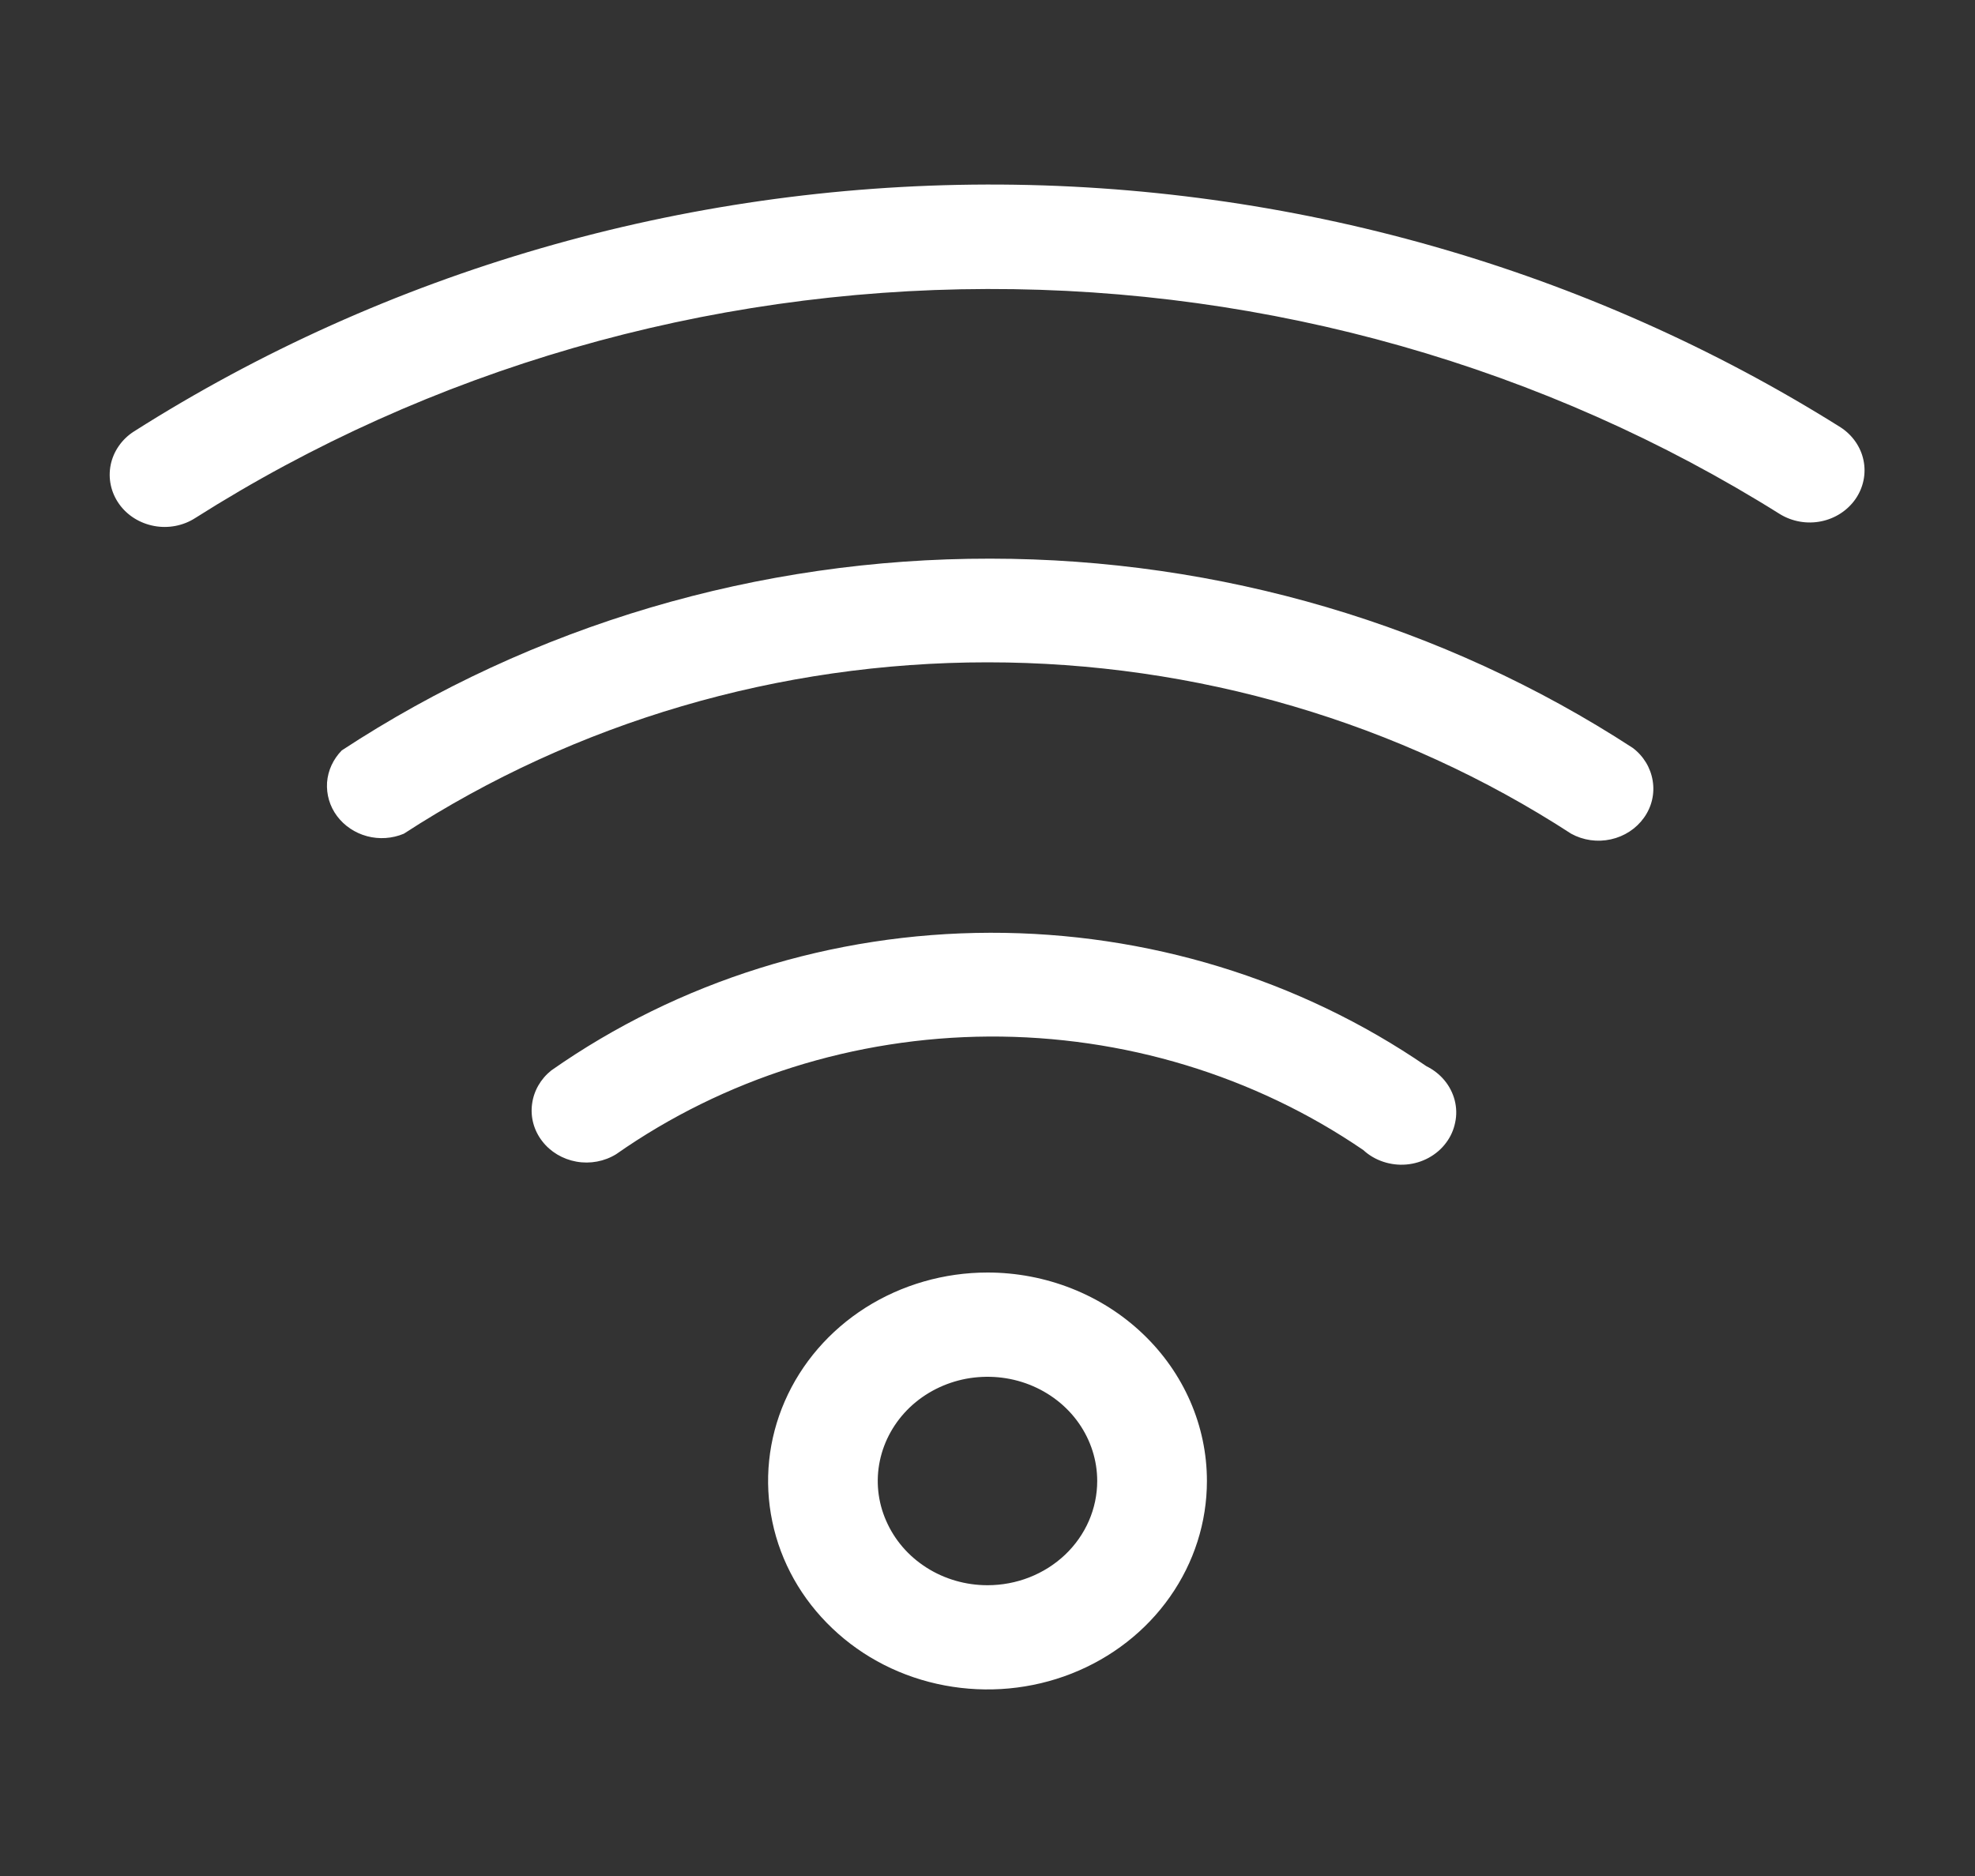 <svg width="20" height="19" viewBox="0 0 20 19" fill="none" xmlns="http://www.w3.org/2000/svg">
<rect x="0" y="0" width="20" height="19" fill="#333333" stroke="none"/>
<g clip-path="url(#clip0_326_3192)">
<path d="M18.639 4.328C16.074 2.717 13.065 1.862 9.991 1.869C6.916 1.877 3.912 2.747 1.356 4.37C1.295 4.409 1.243 4.459 1.203 4.517C1.163 4.574 1.135 4.639 1.121 4.707C1.093 4.845 1.123 4.987 1.206 5.104C1.288 5.22 1.416 5.3 1.561 5.327C1.705 5.354 1.856 5.325 1.978 5.246C4.352 3.74 7.142 2.933 9.997 2.927C12.852 2.92 15.646 3.714 18.028 5.209C18.151 5.283 18.3 5.309 18.442 5.28C18.585 5.251 18.709 5.17 18.79 5.054C18.87 4.938 18.899 4.797 18.871 4.662C18.843 4.526 18.759 4.406 18.639 4.328Z" fill="white"/>
<path d="M10.028 5.658C7.682 5.655 5.391 6.333 3.461 7.6C3.374 7.689 3.321 7.803 3.312 7.924C3.304 8.046 3.339 8.166 3.413 8.265C3.487 8.364 3.594 8.436 3.717 8.469C3.84 8.502 3.972 8.493 4.089 8.444C5.83 7.313 7.89 6.708 10 6.708C12.109 6.708 14.17 7.313 15.911 8.444C16.033 8.511 16.176 8.531 16.312 8.501C16.449 8.471 16.568 8.393 16.647 8.283C16.726 8.173 16.758 8.039 16.736 7.907C16.715 7.776 16.643 7.656 16.533 7.574C14.617 6.327 12.35 5.659 10.028 5.658Z" fill="white"/>
<path d="M10.028 9.447C8.428 9.45 6.871 9.938 5.583 10.841C5.475 10.927 5.405 11.049 5.388 11.182C5.37 11.315 5.407 11.45 5.491 11.558C5.574 11.666 5.698 11.74 5.837 11.765C5.976 11.79 6.12 11.763 6.239 11.69C7.333 10.923 8.655 10.506 10.015 10.498C11.375 10.491 12.702 10.893 13.806 11.648C13.863 11.701 13.932 11.741 14.007 11.766C14.082 11.791 14.162 11.801 14.242 11.794C14.322 11.787 14.398 11.764 14.468 11.726C14.537 11.688 14.597 11.637 14.643 11.575C14.69 11.513 14.721 11.443 14.736 11.368C14.752 11.294 14.75 11.217 14.731 11.143C14.712 11.07 14.677 11.001 14.627 10.941C14.578 10.882 14.515 10.833 14.444 10.798C13.159 9.916 11.613 9.444 10.028 9.447Z" fill="white"/>
<path d="M10 12.888C9.561 12.888 9.131 13.012 8.765 13.244C8.4 13.476 8.115 13.806 7.947 14.192C7.779 14.577 7.735 15.002 7.821 15.411C7.906 15.821 8.118 16.197 8.429 16.492C8.739 16.788 9.135 16.989 9.567 17.07C9.998 17.151 10.444 17.11 10.851 16.95C11.257 16.79 11.604 16.52 11.848 16.172C12.092 15.825 12.222 15.417 12.222 14.999C12.222 14.44 11.988 13.903 11.571 13.507C11.155 13.111 10.589 12.888 10 12.888ZM10 16.055C9.78 16.055 9.565 15.993 9.383 15.877C9.2 15.761 9.058 15.596 8.974 15.403C8.889 15.211 8.867 14.998 8.91 14.794C8.953 14.589 9.059 14.401 9.214 14.253C9.37 14.105 9.568 14.005 9.783 13.964C9.999 13.924 10.222 13.944 10.425 14.024C10.628 14.104 10.802 14.239 10.924 14.413C11.046 14.587 11.111 14.791 11.111 14.999C11.111 15.28 10.994 15.548 10.786 15.746C10.577 15.944 10.295 16.055 10 16.055Z" fill="white"/>
</g>
<defs>
<clipPath id="clip0_326_3192">
<rect width="20" height="19" fill="white"/>
</clipPath>
</defs>
</svg>

